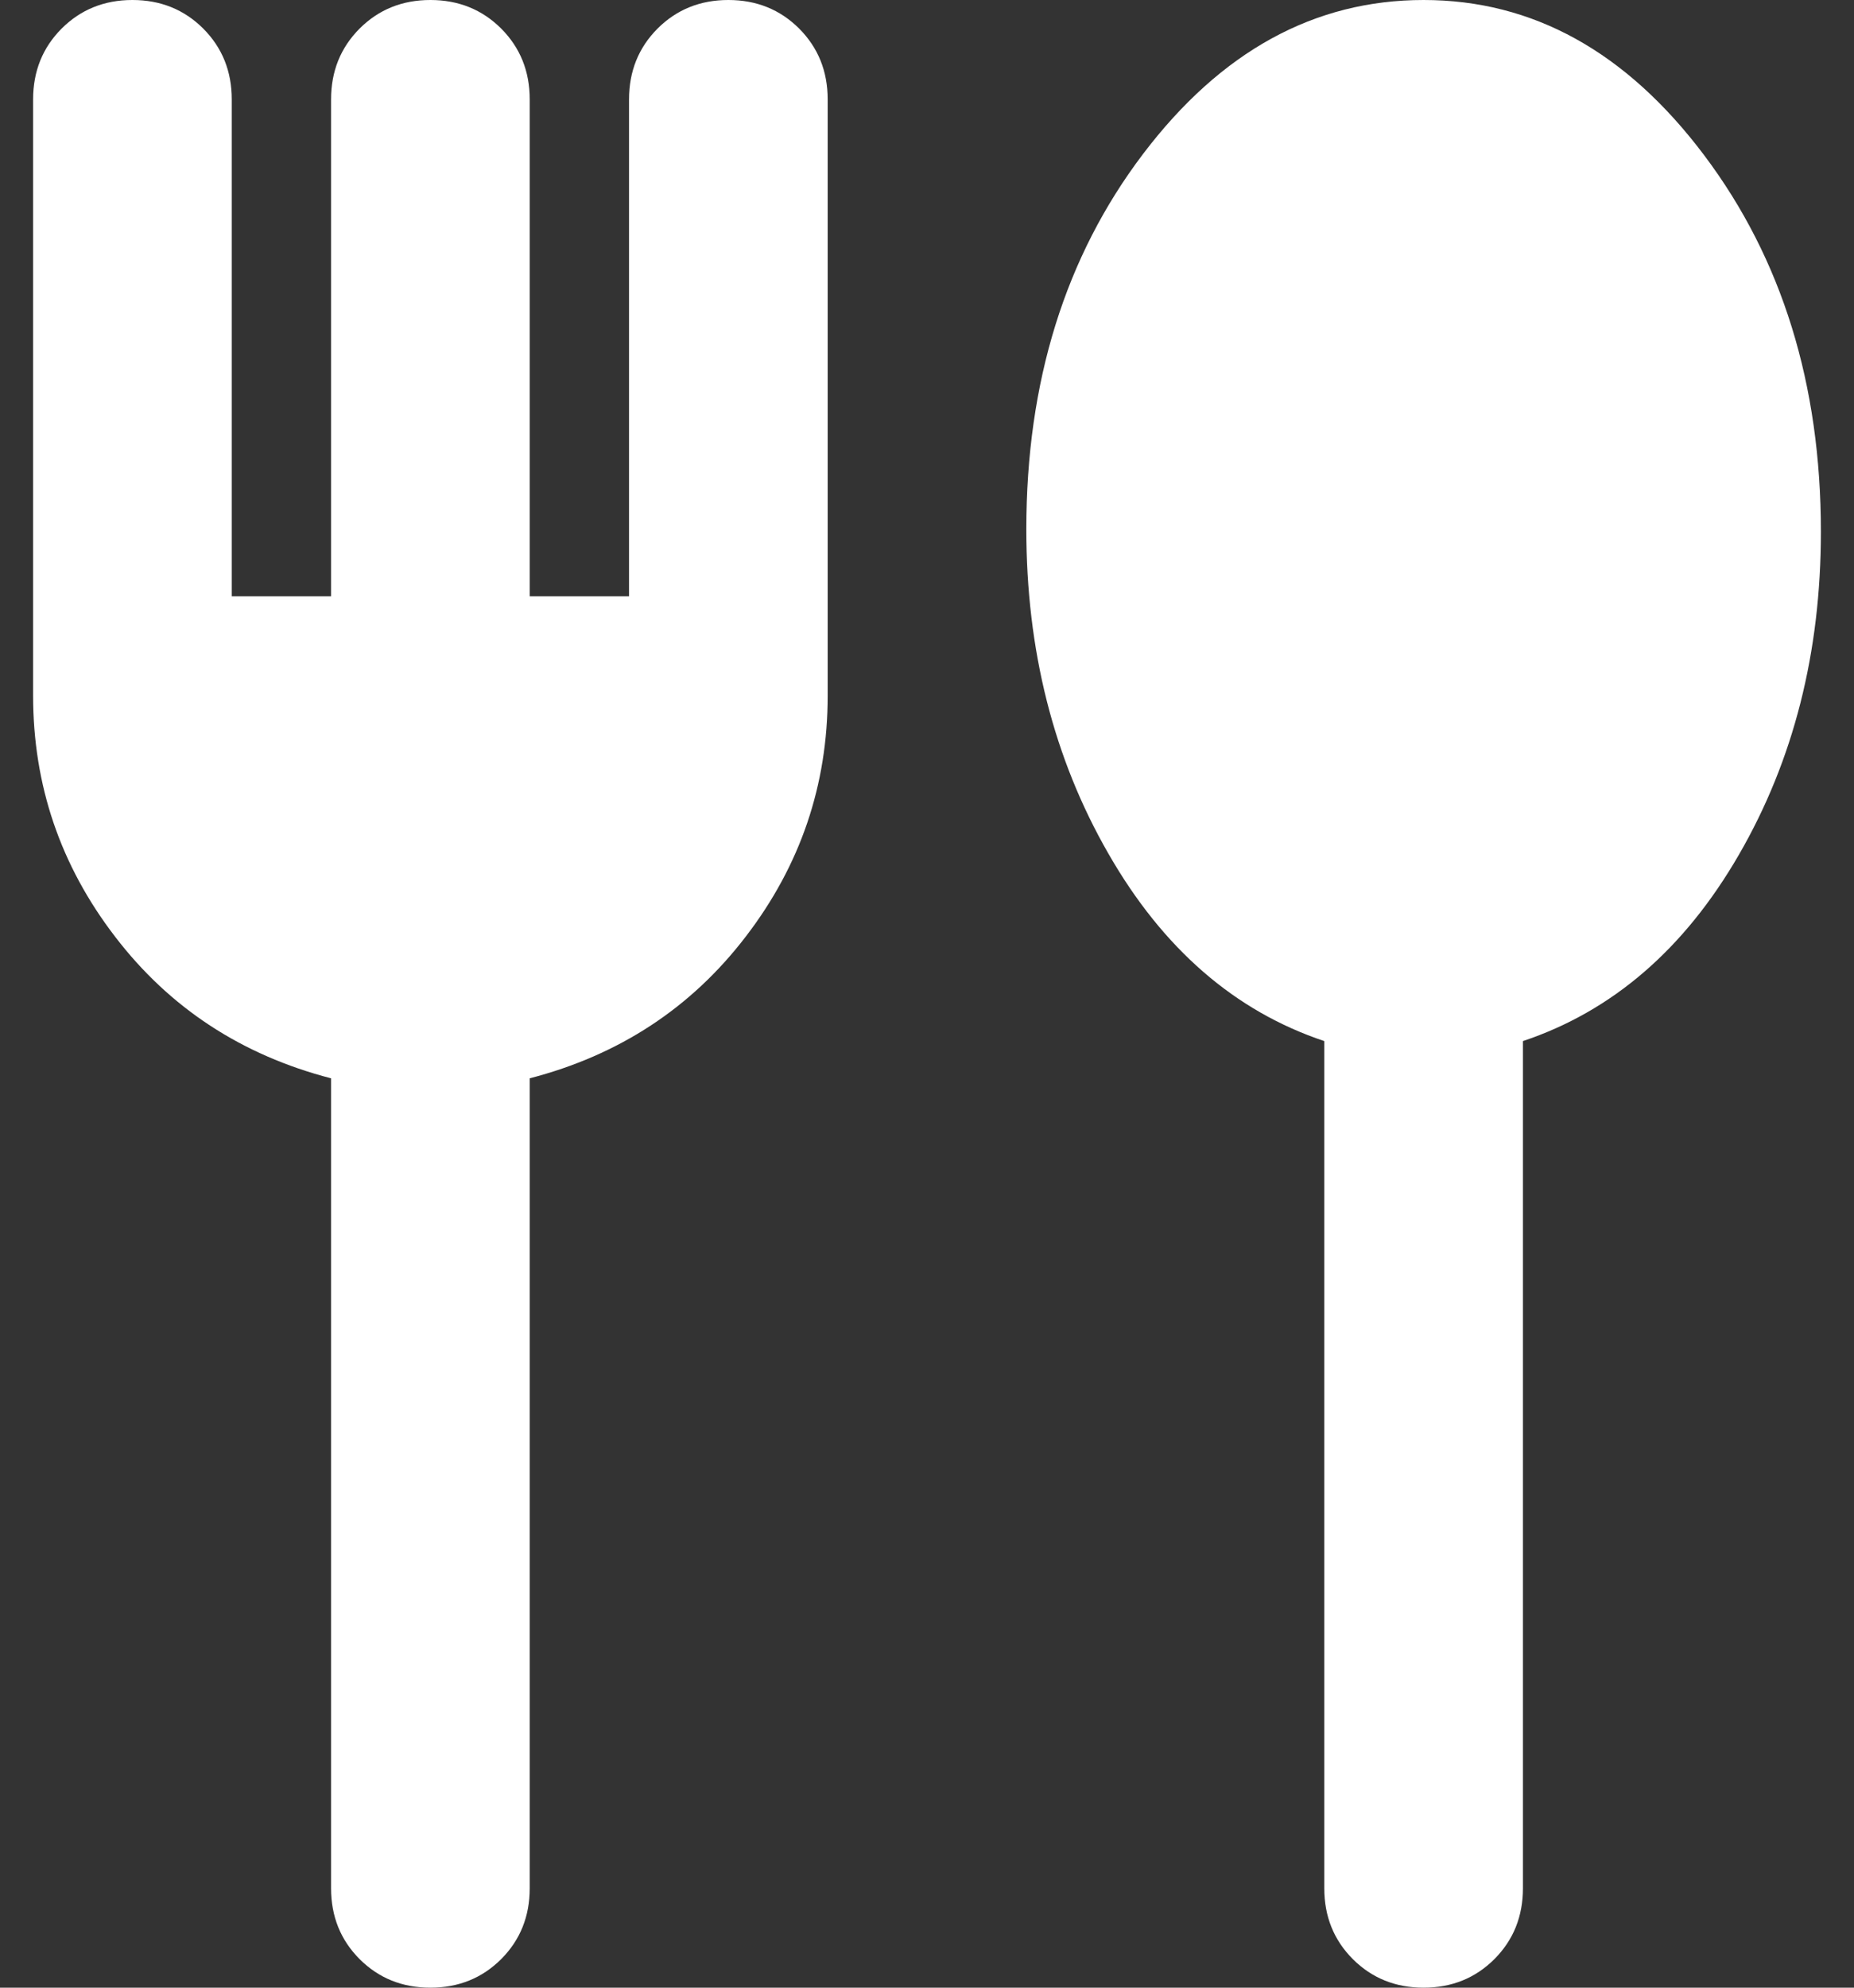 <svg width="28" height="30" viewBox="0 0 28 30" fill="none" xmlns="http://www.w3.org/2000/svg">
<rect x="0" y="0" width="28" height="30" fill="#333333" stroke="none"/>
<path d="M6.5 30C6.075 30 5.719 29.856 5.431 29.569C5.144 29.281 5 28.925 5 28.5V16.275C3.65 15.925 2.562 15.213 1.738 14.137C0.912 13.062 0.5 11.85 0.5 10.5V1.5C0.5 1.075 0.644 0.719 0.931 0.431C1.219 0.144 1.575 0 2 0C2.425 0 2.781 0.144 3.069 0.431C3.356 0.719 3.5 1.075 3.5 1.5V9H5V1.5C5 1.075 5.144 0.719 5.431 0.431C5.719 0.144 6.075 0 6.5 0C6.925 0 7.281 0.144 7.569 0.431C7.856 0.719 8 1.075 8 1.5V9H9.5V1.5C9.5 1.075 9.644 0.719 9.931 0.431C10.219 0.144 10.575 0 11 0C11.425 0 11.781 0.144 12.069 0.431C12.356 0.719 12.5 1.075 12.5 1.5V10.5C12.5 11.85 12.088 13.062 11.262 14.137C10.438 15.213 9.35 15.925 8 16.275V28.5C8 28.925 7.856 29.281 7.569 29.569C7.281 29.856 6.925 30 6.5 30ZM21.5 30C21.075 30 20.719 29.856 20.431 29.569C20.144 29.281 20 28.925 20 28.5V15.713C18.65 15.262 17.562 14.319 16.738 12.881C15.912 11.444 15.5 9.812 15.5 7.987C15.5 5.763 16.087 3.875 17.262 2.325C18.438 0.775 19.85 0 21.5 0C23.15 0 24.562 0.781 25.738 2.344C26.913 3.906 27.5 5.8 27.5 8.025C27.5 9.85 27.087 11.475 26.262 12.9C25.438 14.325 24.35 15.262 23 15.713V28.5C23 28.925 22.856 29.281 22.569 29.569C22.281 29.856 21.925 30 21.5 30Z" fill="white"/>
</svg>
